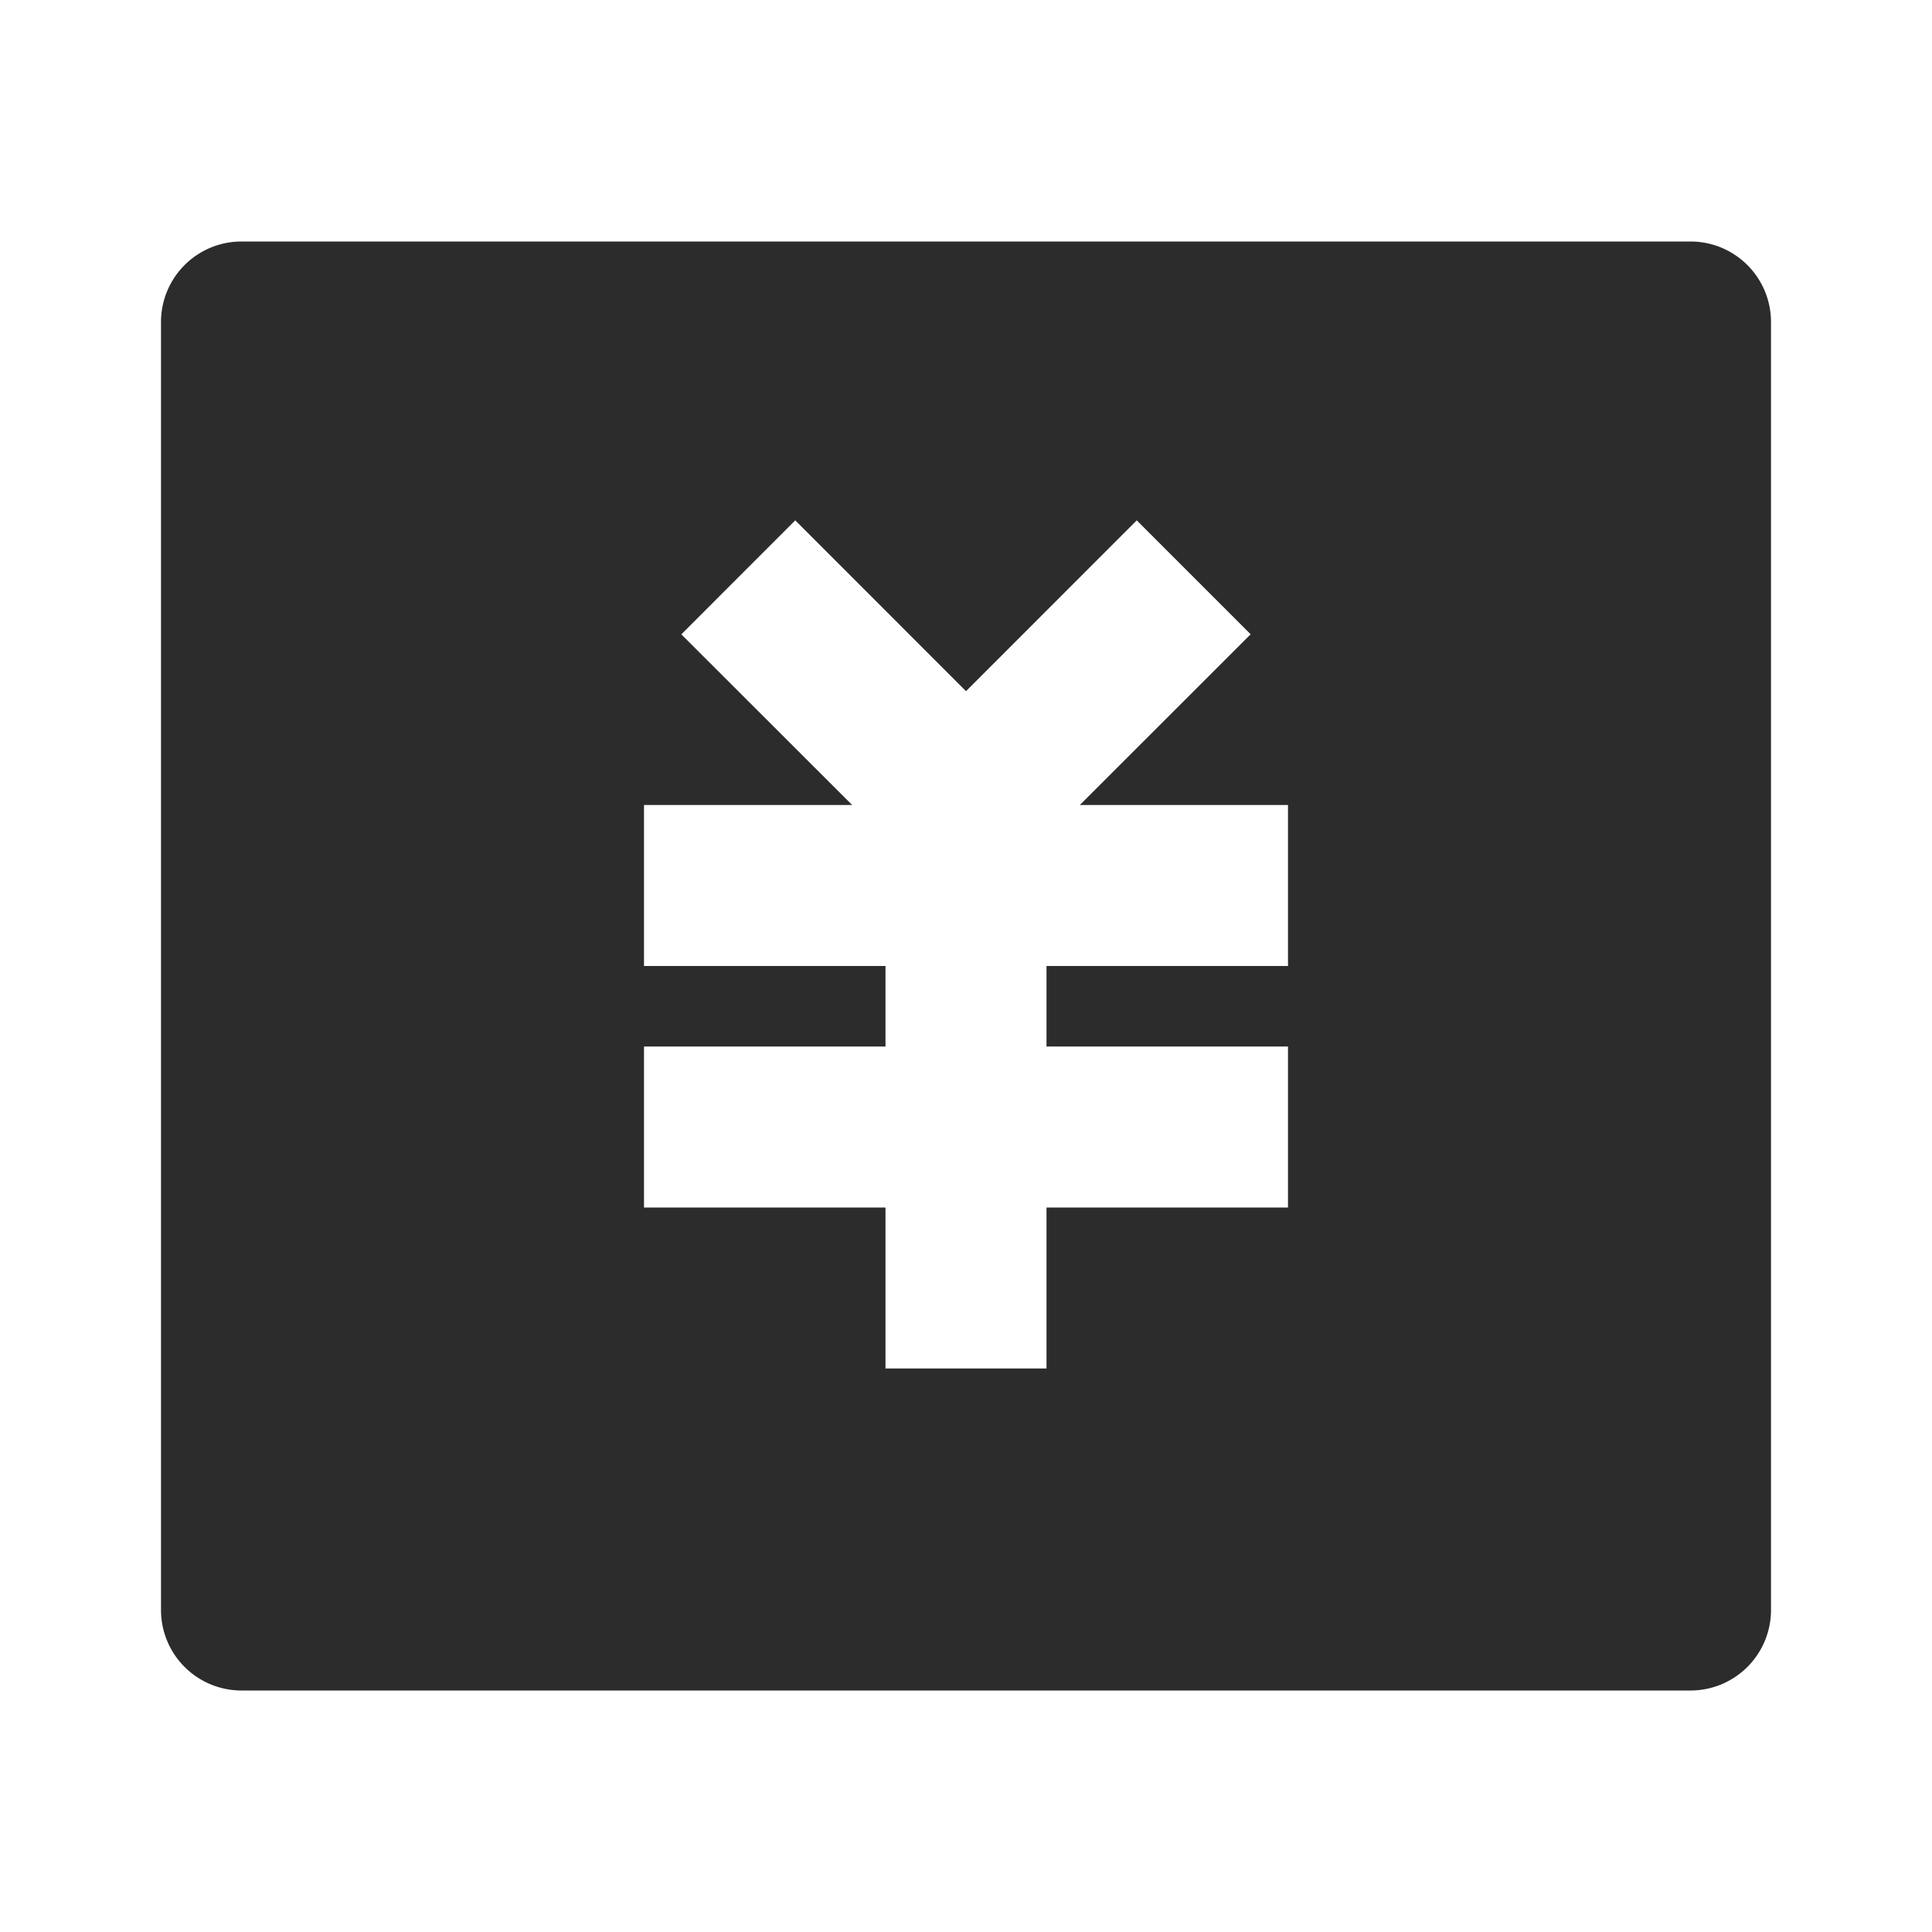<?xml version="1.0" standalone="no"?><!DOCTYPE svg PUBLIC "-//W3C//DTD SVG 1.1//EN" "http://www.w3.org/Graphics/SVG/1.1/DTD/svg11.dtd"><svg class="icon" width="200px" height="200.00px" viewBox="0 0 1024 1024" version="1.1" xmlns="http://www.w3.org/2000/svg"><path fill="#2c2c2c" d="M128 128h768a42.667 42.667 0 0 1 42.667 42.667v682.667a42.667 42.667 0 0 1-42.667 42.667H128a42.667 42.667 0 0 1-42.667-42.667V170.667a42.667 42.667 0 0 1 42.667-42.667z m426.667 426.667v-42.667h128v-85.333h-110.336l90.539-90.496-60.373-60.373L512 366.336 421.504 275.797 361.131 336.213 451.669 426.667H341.333v85.333h128v42.667H341.333v85.333h128v85.333h85.333v-85.333h128v-85.333h-128z" /></svg>